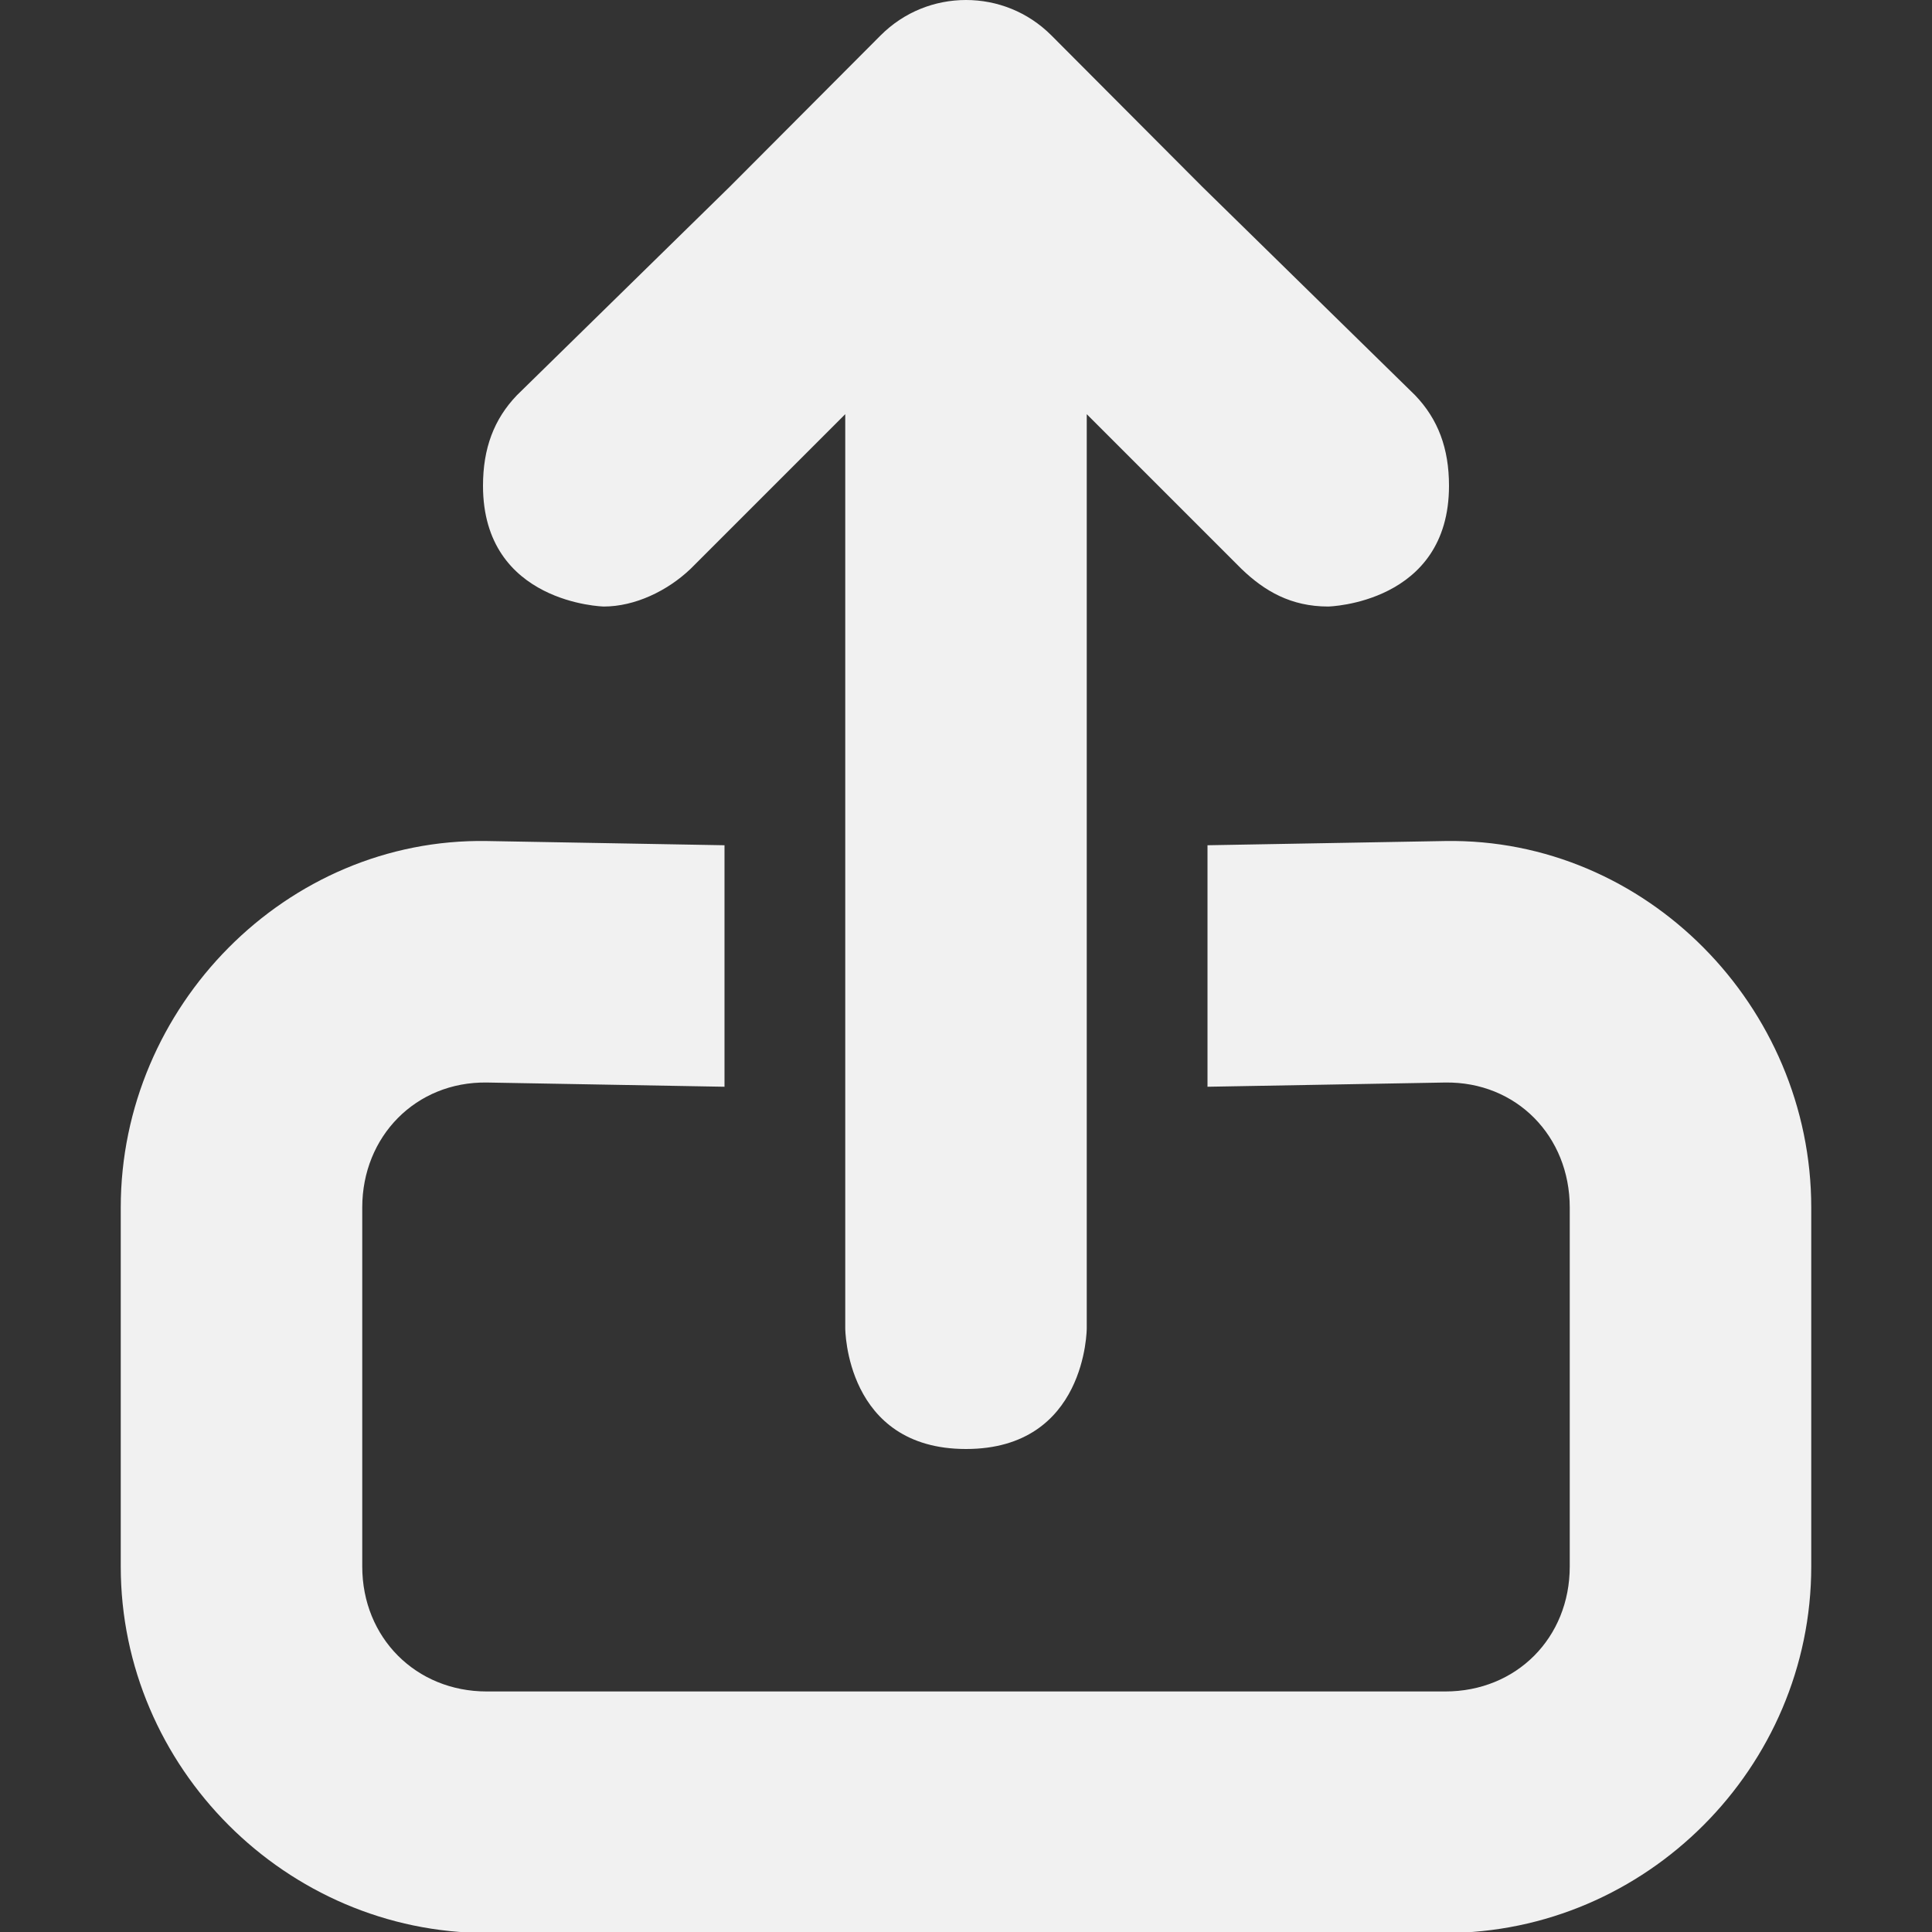 <?xml version="1.0" encoding="UTF-8"?>
<svg height="16px" viewBox="0 0 16 16" width="16px" xmlns="http://www.w3.org/2000/svg">
    <rect x="0" y="0" width="16" height="16" fill="#333333" stroke="none"/>
    <path d="m 8 0 c -0.258 0 -0.512 0.098 -0.707 0.293 l -1.246 1.25 l -1.766 1.73 c -0.191 0.199 -0.281 0.441 -0.281 0.75 c 0 0.977 1 1 1 1 c 0.258 0 0.527 -0.129 0.719 -0.312 l 1.281 -1.281 v 7.57 s 0 1 1 1 s 1 -1 1 -1 v -7.57 l 1.281 1.281 c 0.191 0.184 0.41 0.312 0.719 0.312 c 0 0 1 -0.023 1 -1 c 0 -0.309 -0.09 -0.551 -0.281 -0.75 l -1.766 -1.73 l -1.246 -1.25 c -0.195 -0.195 -0.449 -0.293 -0.707 -0.293 z m -3.969 6.965 c -1.66 -0.027 -3.031 1.371 -3.031 3.035 v 2.973 c 0 1.664 1.371 3.035 3.031 3.035 h 7.938 c 1.664 0 3.031 -1.371 3.031 -3.035 v -2.973 c 0 -1.664 -1.367 -3.062 -3.031 -3.035 l -1.969 0.035 v 2 l 1.969 -0.035 c 0.59 -0.008 1.031 0.445 1.031 1.035 v 2.973 c 0 0.59 -0.441 1.035 -1.031 1.035 h -7.938 c -0.586 0 -1.031 -0.445 -1.031 -1.035 v -2.973 c 0 -0.59 0.445 -1.043 1.031 -1.035 l 1.969 0.035 v -2 z m 0 0" fill="#F1F1F1"/>
</svg>
